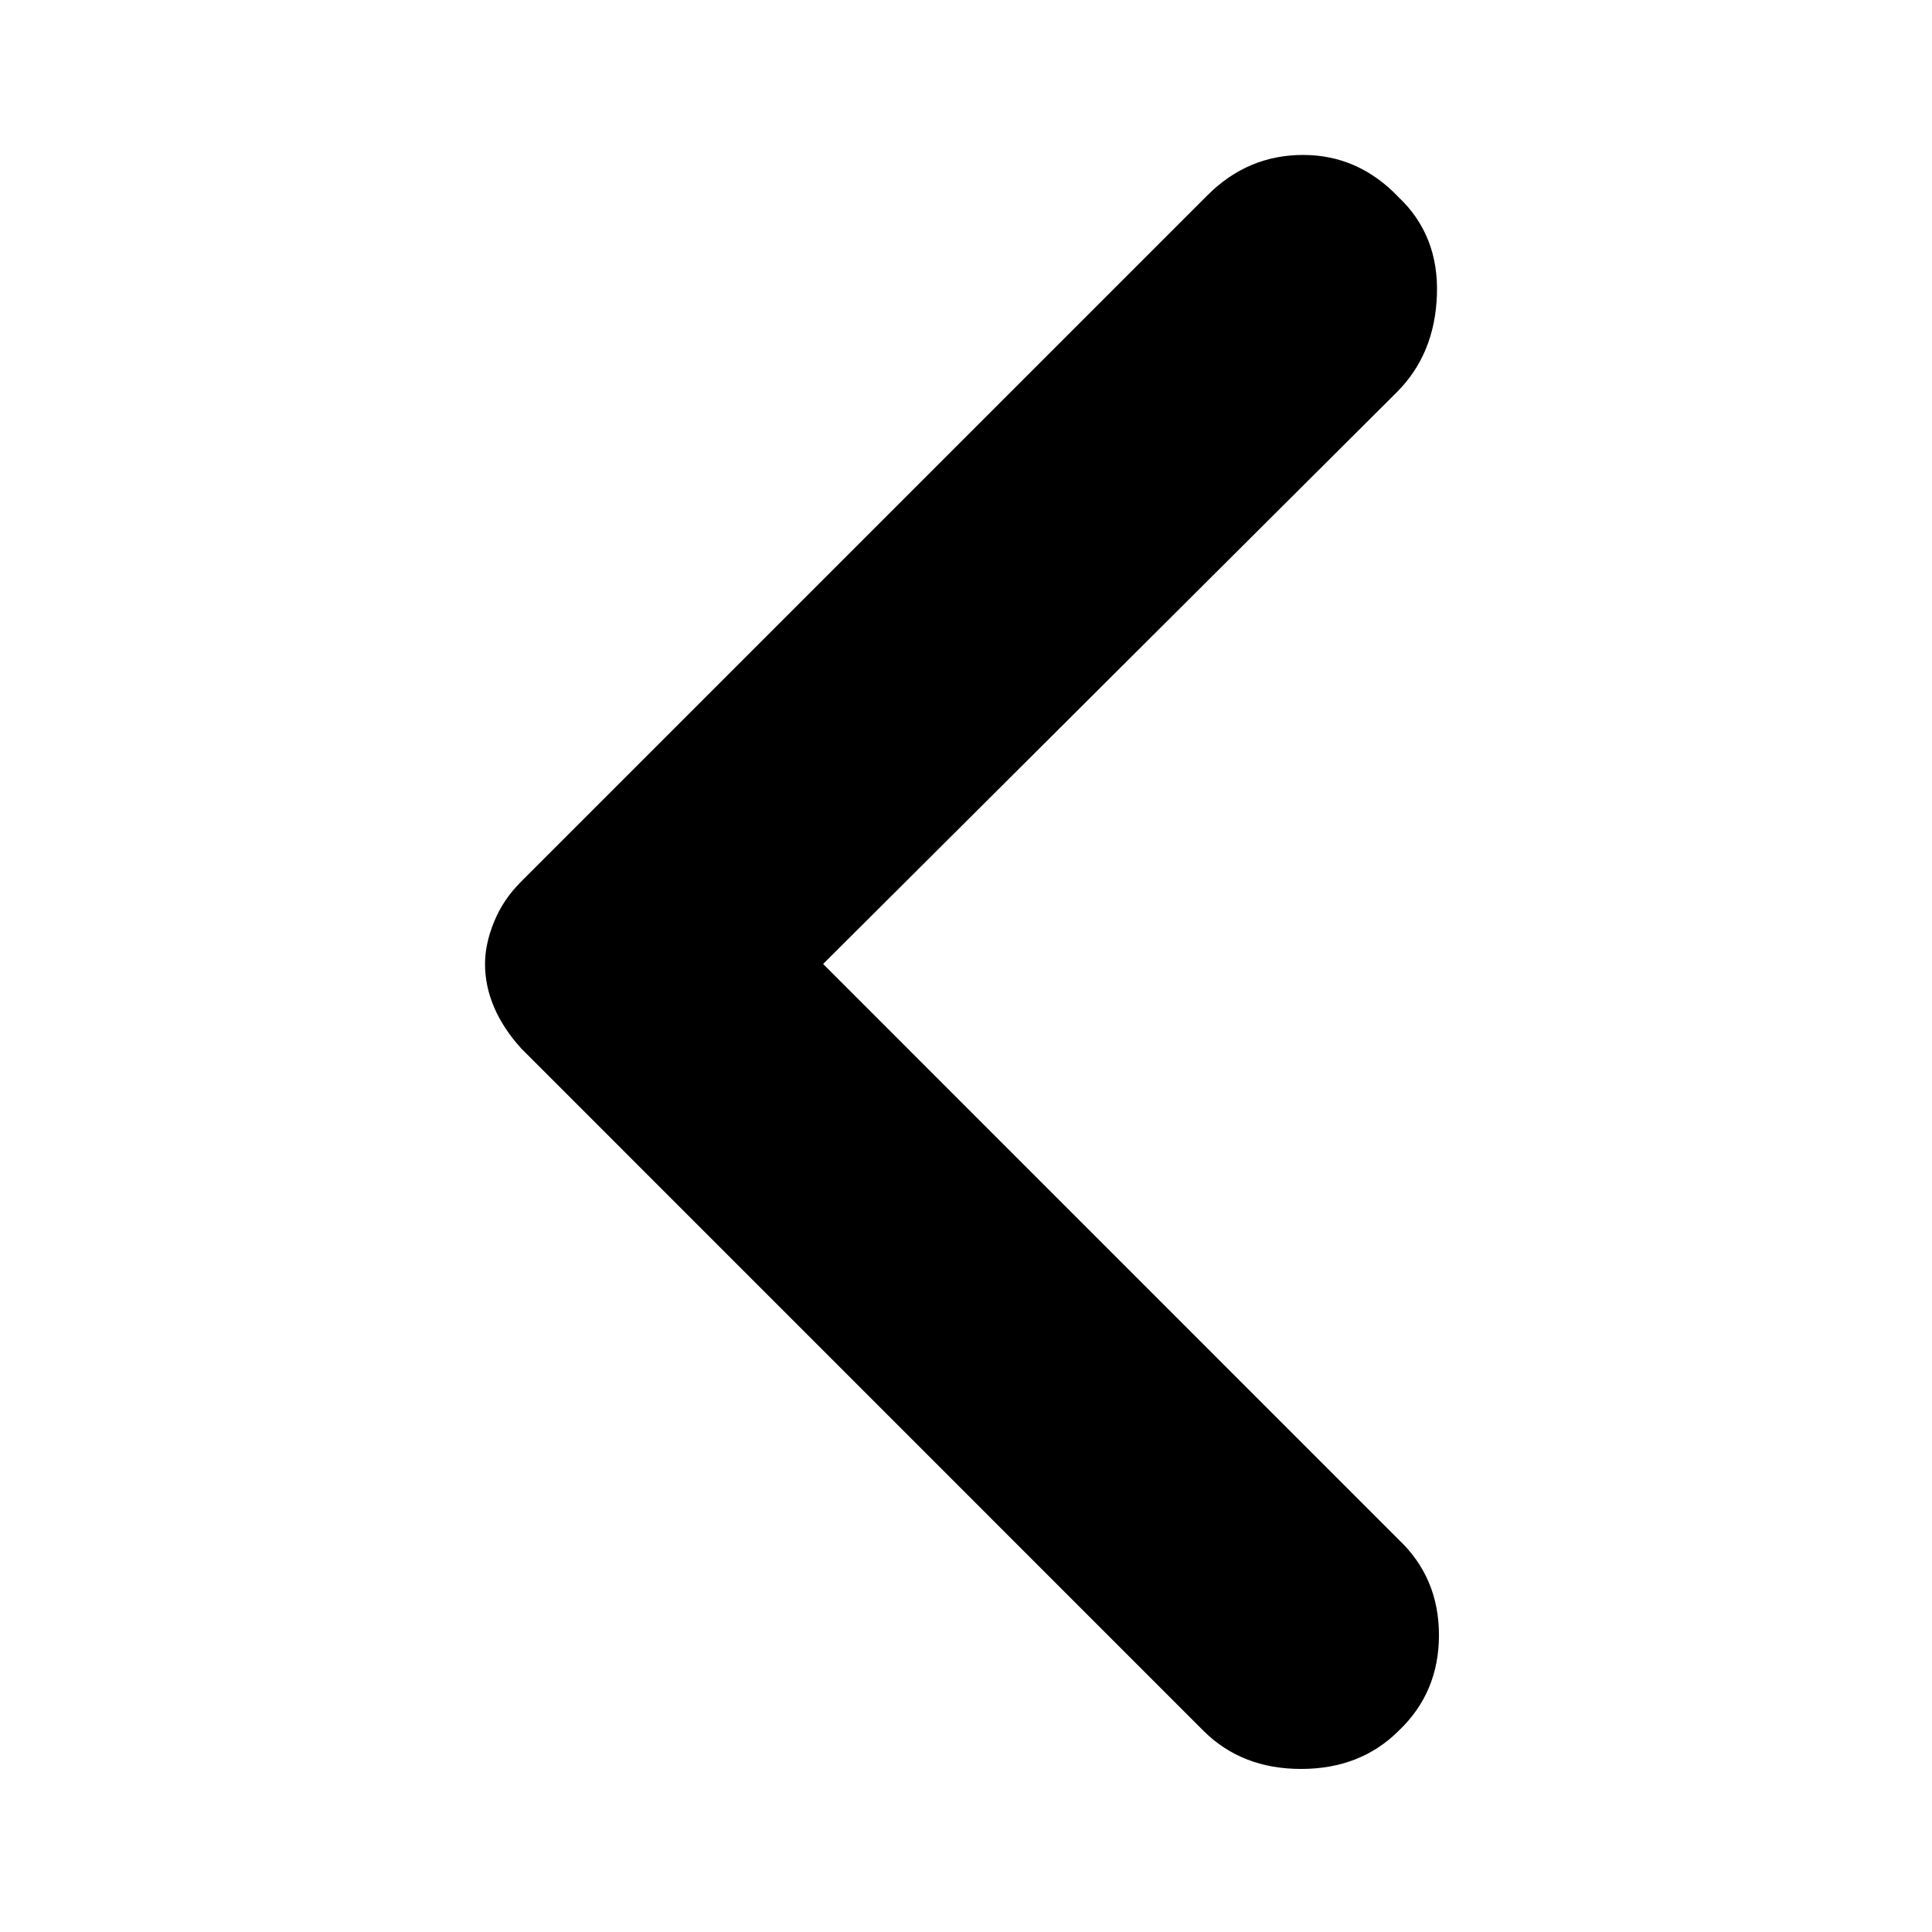 <svg xmlns="http://www.w3.org/2000/svg" height="20" width="20"><path d="M12.458 17.917 5.396 10.854Q5.208 10.646 5.115 10.427Q5.021 10.208 5.021 9.979Q5.021 9.771 5.115 9.542Q5.208 9.312 5.396 9.125L12.5 2.021Q12.917 1.604 13.49 1.604Q14.062 1.604 14.479 2.042Q14.896 2.438 14.875 3.052Q14.854 3.667 14.458 4.062L8.521 9.979L14.479 15.938Q14.896 16.333 14.896 16.927Q14.896 17.521 14.479 17.917Q14.083 18.312 13.469 18.312Q12.854 18.312 12.458 17.917Z"/></svg>